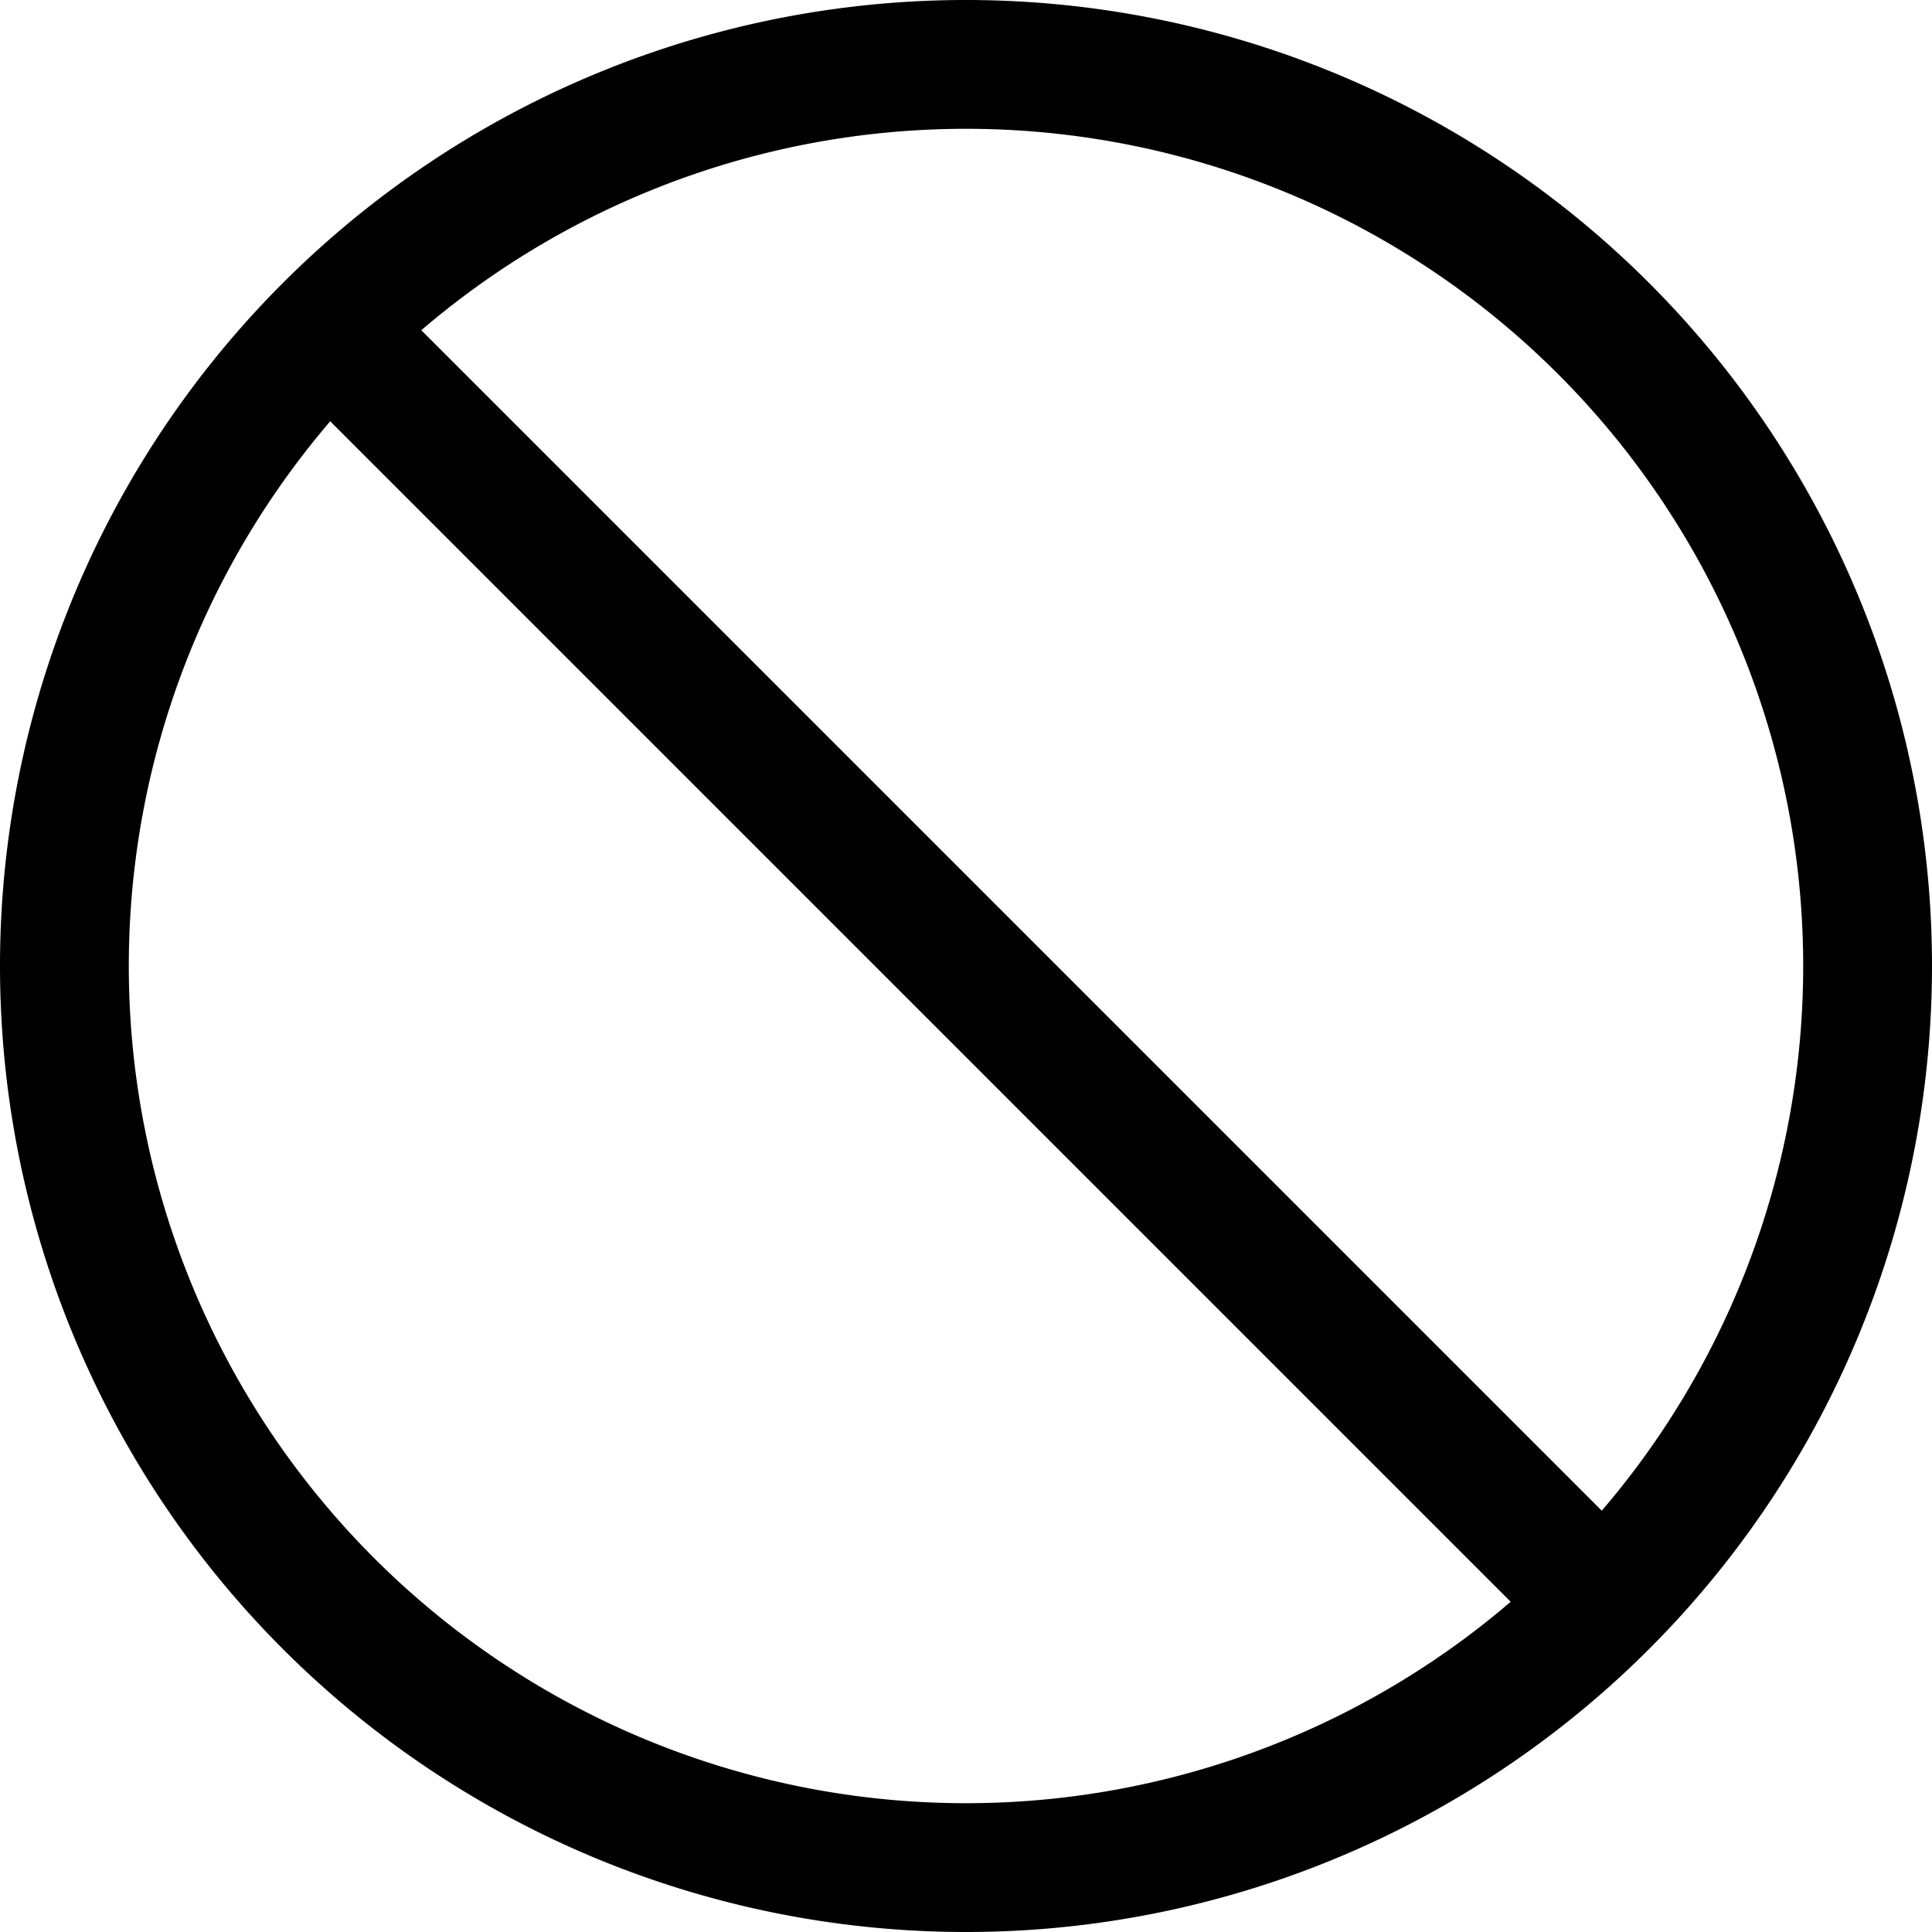 <svg xmlns="http://www.w3.org/2000/svg" xmlns:xlink="http://www.w3.org/1999/xlink" width="15" height="15" viewBox="0 0 15 15"><path fill="none" stroke="currentColor" d="m2.5 2.5l10 10m-5 2a7 7 0 1 1 0-14a7 7 0 0 1 0 14Z"/></svg>